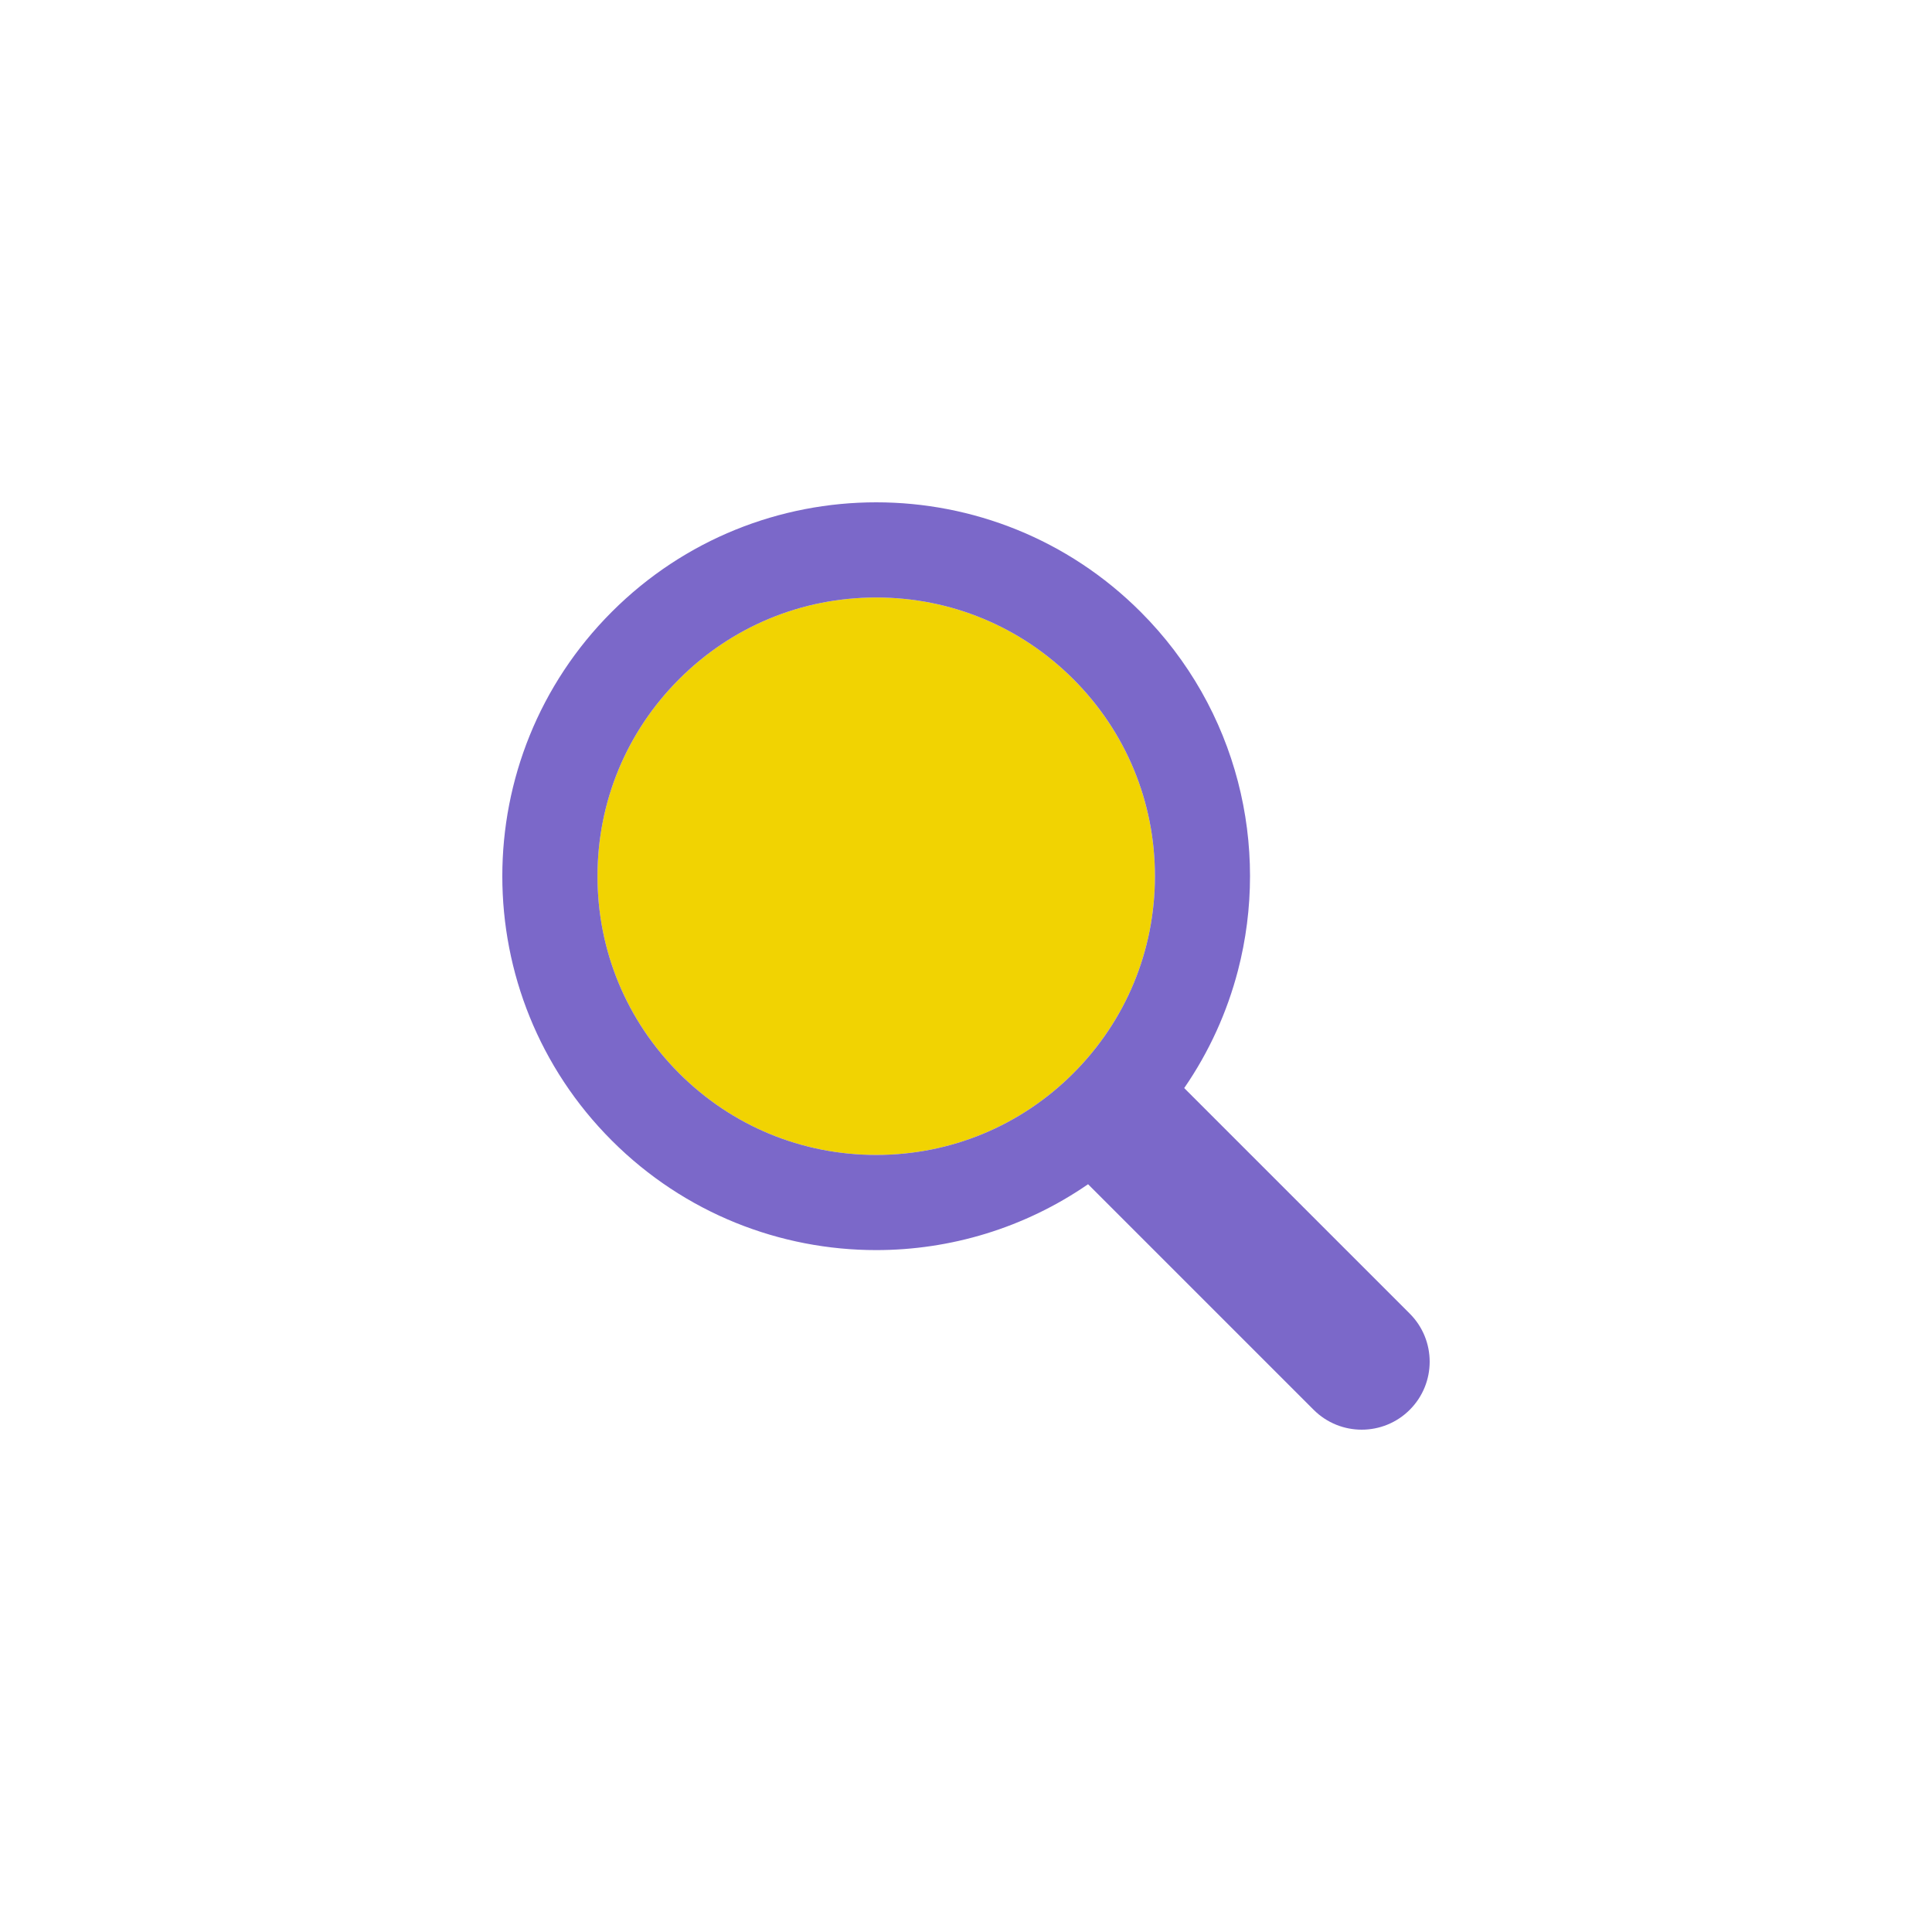 <?xml version="1.0" encoding="utf-8"?>
<svg xmlns="http://www.w3.org/2000/svg" xmlns:xlink="http://www.w3.org/1999/xlink" style="margin: auto; background: rgb(255, 255, 255) none repeat scroll 0% 0%; display: block; shape-rendering: auto;" width="200px" height="200px" viewBox="0 0 100 100" preserveAspectRatio="xMidYMid">
<g transform="translate(50 50)">
  <g transform="scale(0.8)">
    <g transform="translate(-50 -50)">
      <g>
        <animateTransform attributeName="transform" type="translate" repeatCount="indefinite" dur="1s" values="-20 -20;20 -20;0 20;-20 -20" keyTimes="0;0.33;0.66;1"></animateTransform>
        <path fill="#f1d302" d="M44.19 26.158c-4.817 0-9.345 1.876-12.751 5.282c-3.406 3.406-5.282 7.934-5.282 12.751 c0 4.817 1.876 9.345 5.282 12.751c3.406 3.406 7.934 5.282 12.751 5.282s9.345-1.876 12.751-5.282 c3.406-3.406 5.282-7.934 5.282-12.751c0-4.817-1.876-9.345-5.282-12.751C53.536 28.033 49.007 26.158 44.19 26.158z"></path>
        <path fill="#7b68c9" d="M78.712 72.492L67.593 61.373l-3.475-3.475c1.621-2.352 2.779-4.926 3.475-7.596c1.044-4.008 1.044-8.23 0-12.238 c-1.048-4.022-3.146-7.827-6.297-10.979C56.572 22.362 50.381 20 44.19 20C38 20 31.809 22.362 27.085 27.085 c-9.447 9.447-9.447 24.763 0 34.21C31.809 66.019 38 68.381 44.19 68.381c4.798 0 9.593-1.425 13.708-4.262l9.695 9.695 l4.899 4.899C73.351 79.571 74.476 80 75.602 80s2.251-0.429 3.11-1.288C80.429 76.994 80.429 74.209 78.712 72.492z M56.942 56.942 c-3.406 3.406-7.934 5.282-12.751 5.282s-9.345-1.876-12.751-5.282c-3.406-3.406-5.282-7.934-5.282-12.751 c0-4.817 1.876-9.345 5.282-12.751c3.406-3.406 7.934-5.282 12.751-5.282c4.817 0 9.345 1.876 12.751 5.282 c3.406 3.406 5.282 7.934 5.282 12.751C62.223 49.007 60.347 53.536 56.942 56.942z"></path>
      </g>
    </g>
  </g>
</g>
<!-- [ldio] generated by https://loading.io/ --></svg>